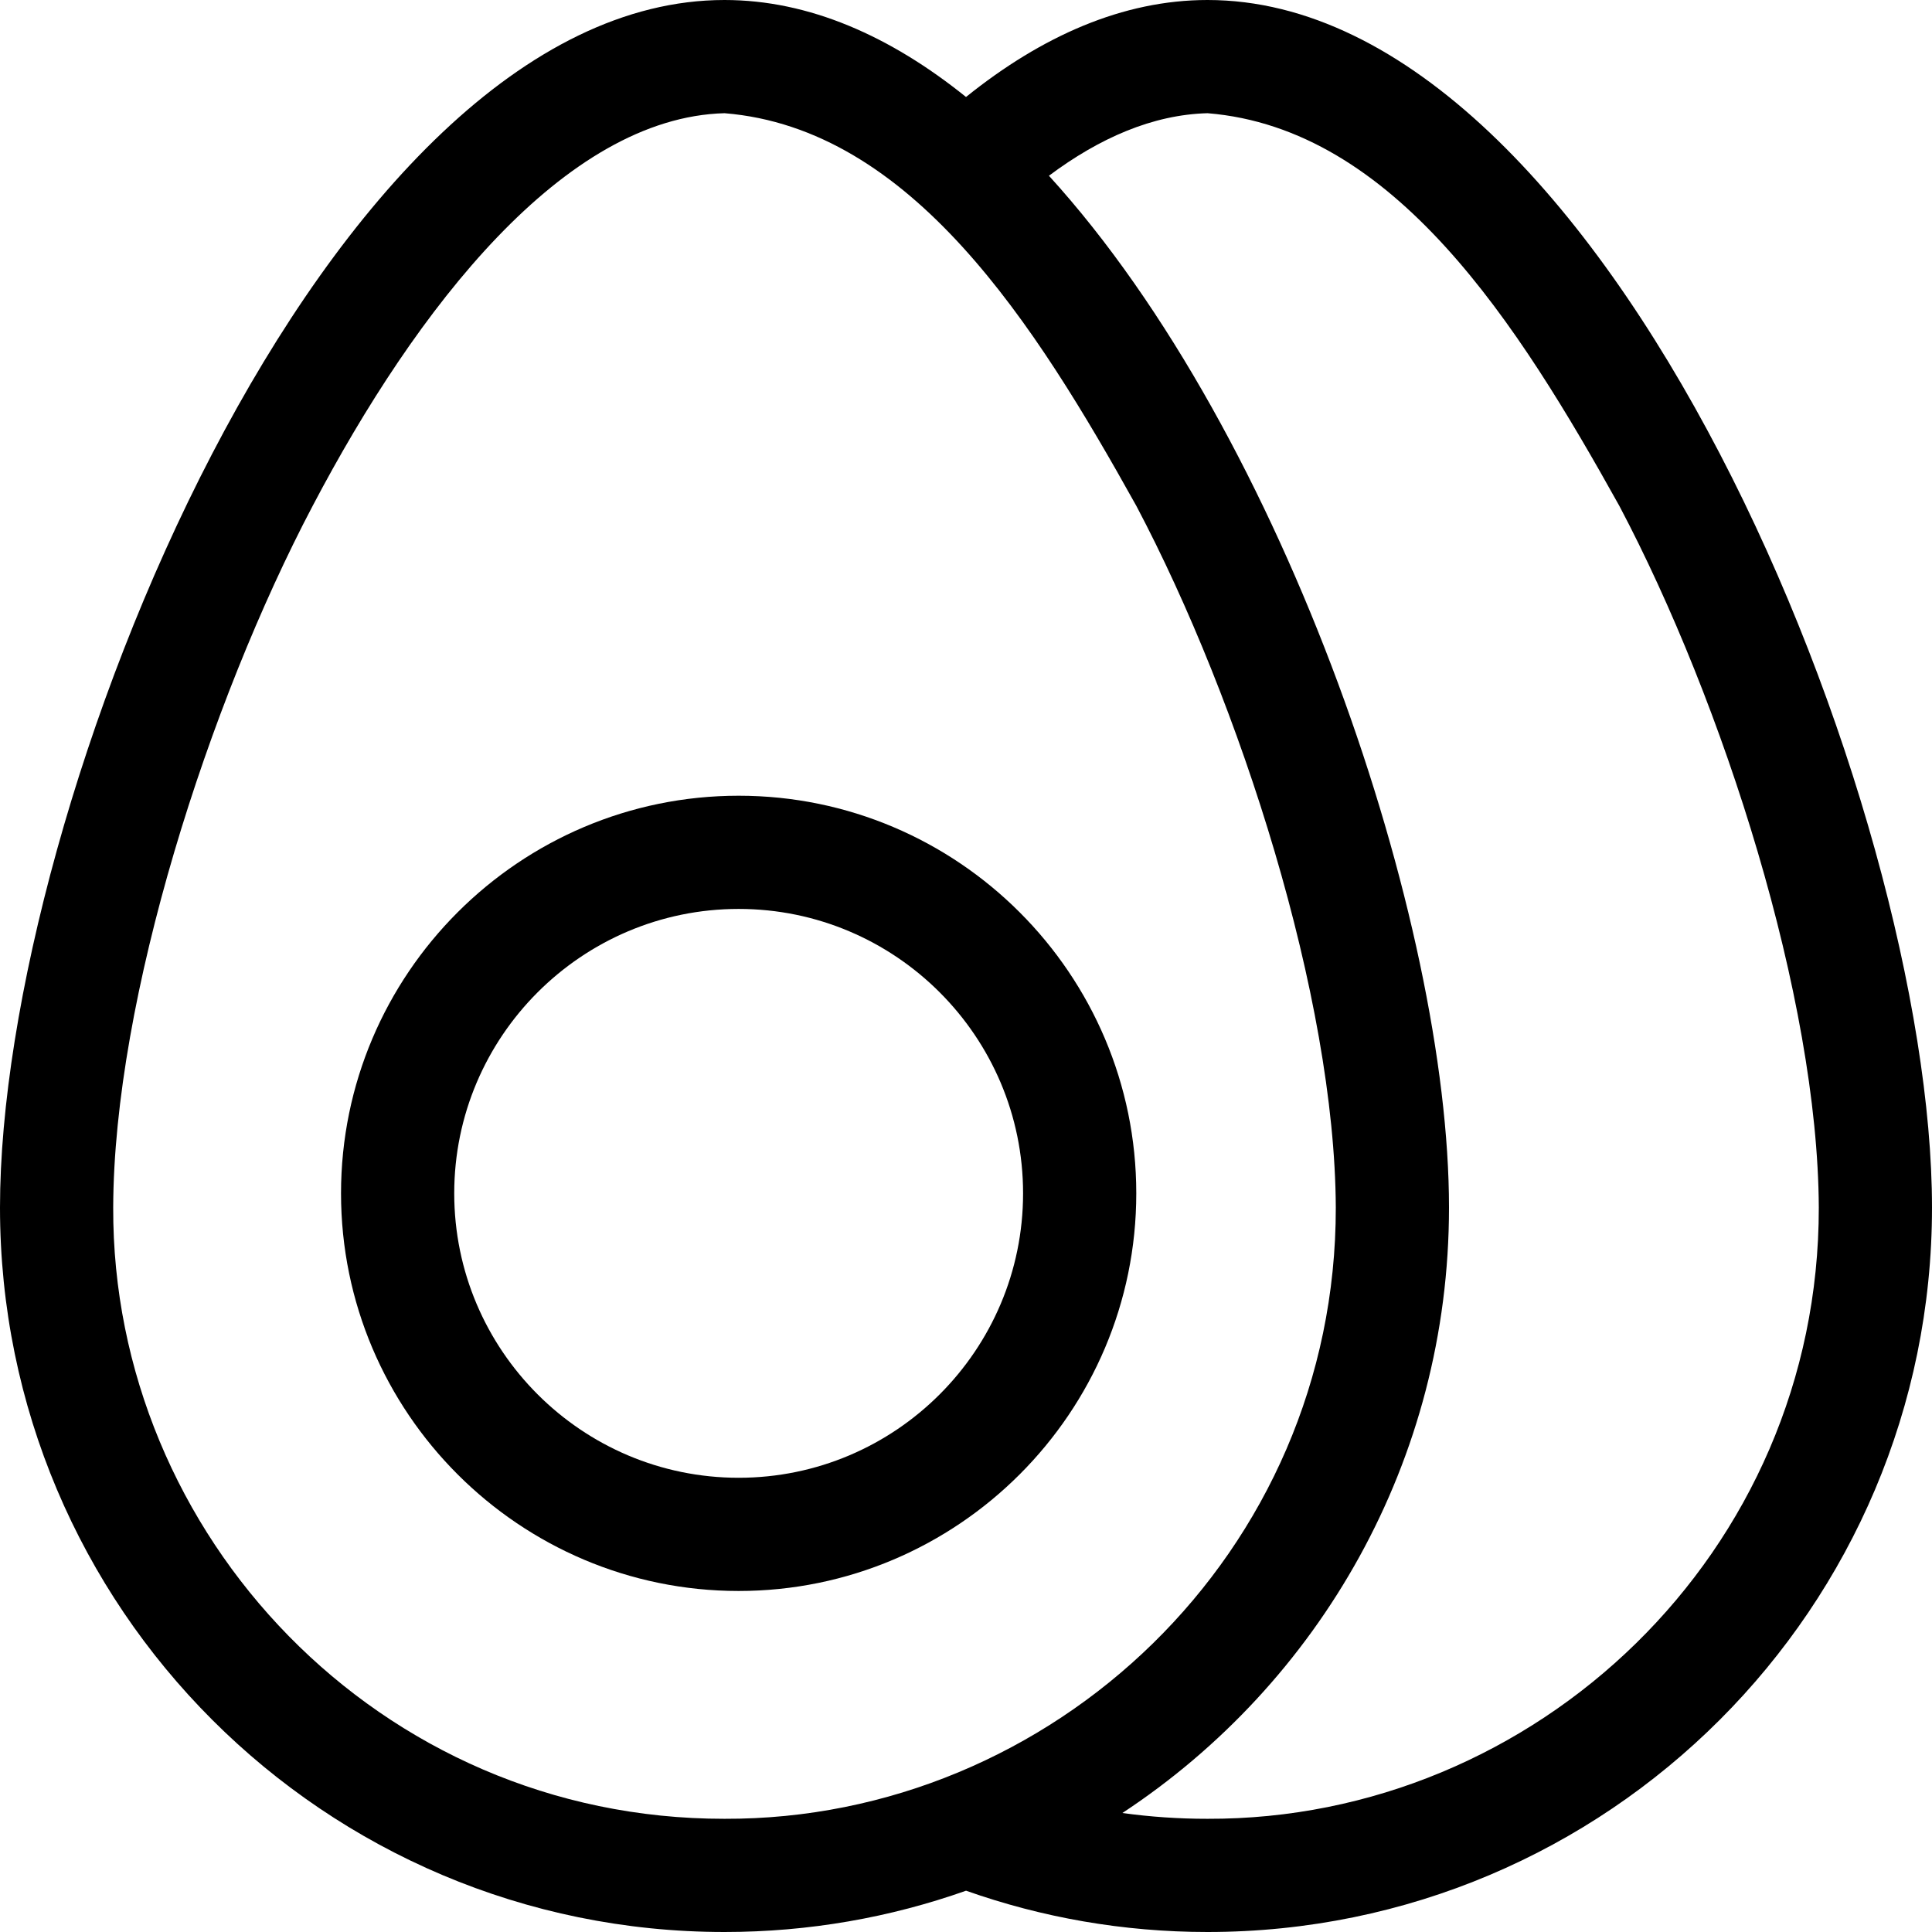 <svg id="Capa_1" enable-background="new 0 0 512 512" height="512" viewBox="0 0 512 512" width="512" xmlns="http://www.w3.org/2000/svg"><g><path d="m195.75 210.875c-58.104 0-105.375 47.271-105.375 105.375s47.271 105.375 105.375 105.375 105.375-47.271 105.375-105.375-47.271-105.375-105.375-105.375zm0 180.75c-41.562 0-75.375-33.813-75.375-75.375s33.813-75.375 75.375-75.375 75.375 33.813 75.375 75.375-33.813 75.375-75.375 75.375z"/><path d="m320 0c-22.44 0-43.978 9.589-63.995 25.703-20.02-16.117-41.562-25.703-64.005-25.703-106.039 0-192 213.961-192 320s85.961 192 192 192c22.447 0 43.988-3.865 64.011-10.944 20.016 7.077 41.549 10.944 63.989 10.944 106.039 0 192-85.961 192-192s-85.961-320-192-320zm-290 320c.154-55.467 25.358-133.72 52.846-185.912 27.552-52.451 66.675-102.939 109.154-104.088 49.568 4.03 82.314 55.855 109.154 104.088 27.562 52.175 52.605 130.416 52.846 185.912.082 91.651-75.226 162.305-162 162-91.651.082-162.305-75.226-162-162zm290 162c-7.677.007-15.205-.521-22.557-1.536 52.137-34.329 86.557-93.372 86.557-160.464 0-75.128-43.152-204.426-106.02-273.426 13.398-10.017 27.511-16.182 42.02-16.574 49.568 4.03 82.314 55.855 109.154 104.088 27.562 52.175 52.605 130.416 52.846 185.912.082 91.651-75.226 162.305-162 162z"/></g></svg>